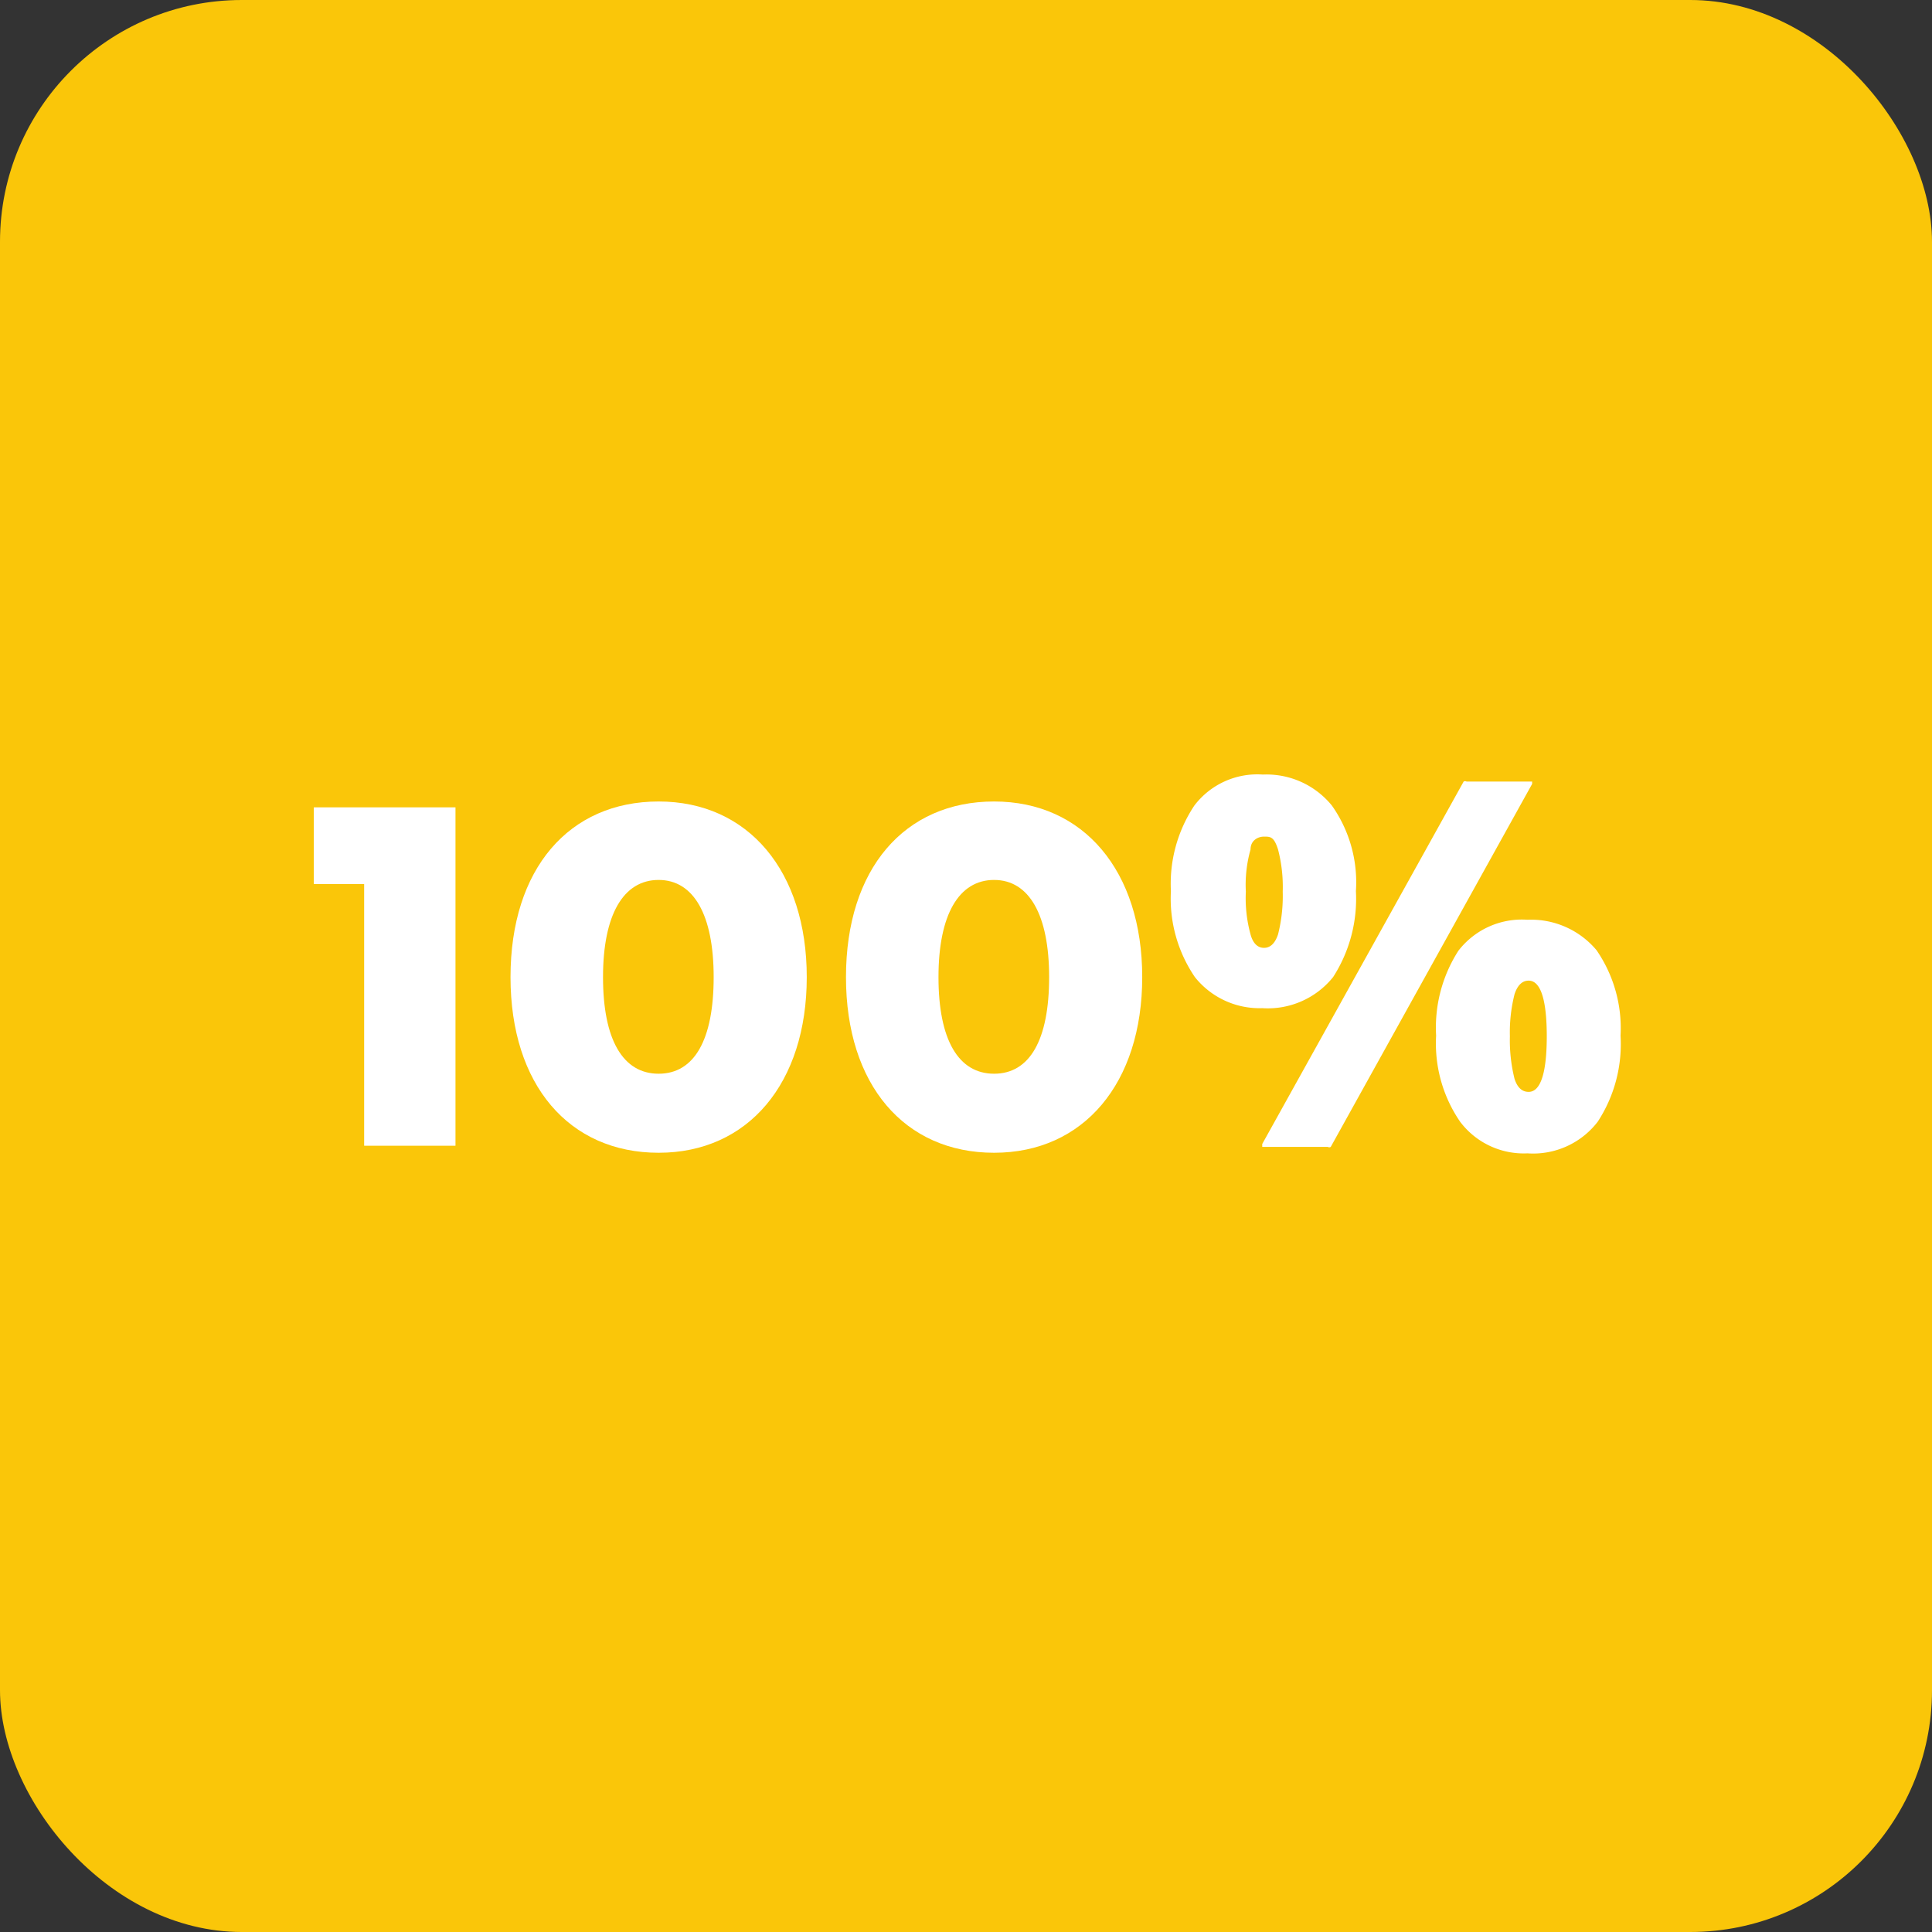 <svg id="Layer_1" data-name="Layer 1" xmlns="http://www.w3.org/2000/svg" xmlns:xlink="http://www.w3.org/1999/xlink" viewBox="0 0 33 33"><rect x="0" y="0" width="33" height="33" fill="#333333" stroke="none"/><defs><style>.cls-1{fill:none;}.cls-2{clip-path:url(#clip-path);}.cls-3{fill:#fac609;}.cls-4{fill:#fff;}</style><clipPath id="clip-path"><rect class="cls-1" width="33" height="33"/></clipPath></defs><title>mypage_icon</title><g class="cls-2"><rect id="Rectangle_1625" data-name="Rectangle 1625" class="cls-3" width="33" height="33" rx="4.13"/></g><path class="cls-4" d="M7.78,13.79v5.78H6.22V15.1H5.36V13.79Z"/><path class="cls-4" d="M8.72,16.69c0-1.85,1-3,2.53-3s2.53,1.19,2.53,3-1,3-2.53,3S8.72,18.53,8.72,16.69Zm3.47,0c0-1.06-.34-1.66-.94-1.66s-.95.59-.95,1.66.34,1.65.95,1.65S12.19,17.76,12.19,16.69Z"/><path class="cls-4" d="M14.45,16.69c0-1.85,1-3,2.53-3s2.53,1.19,2.53,3-1,3-2.53,3S14.45,18.53,14.45,16.69Zm3.47,0c0-1.06-.34-1.66-.94-1.66s-.95.59-.95,1.66.34,1.65.95,1.65S17.92,17.76,17.92,16.69Z"/><path class="cls-4" d="M27.27,16.23a1.46,1.46,0,0,0-1.18-.52,1.37,1.37,0,0,0-1.18.53,2.43,2.43,0,0,0-.38,1.45,2.36,2.36,0,0,0,.41,1.47,1.36,1.36,0,0,0,1.15.54,1.39,1.39,0,0,0,1.2-.54,2.42,2.42,0,0,0,.39-1.47A2.35,2.35,0,0,0,27.27,16.23Zm-1.16.52c.26,0,.31.52.31.95s-.05.95-.31.95c-.11,0-.19-.07-.24-.22a2.73,2.73,0,0,1-.08-.73,2.65,2.65,0,0,1,.08-.72C25.92,16.83,26,16.75,26.11,16.75Z"/><path class="cls-4" d="M26.17,13.34a0,0,0,0,1,0,.05l-3.44,6.2a.05.05,0,0,1-.05,0H21.56l0,0a0,0,0,0,1,0-.05L25,13.35a.05.05,0,0,1,.05,0h1.12Z"/><path class="cls-4" d="M22.75,13.76a1.44,1.44,0,0,0-1.18-.53,1.35,1.35,0,0,0-1.17.53A2.41,2.41,0,0,0,20,15.22a2.38,2.38,0,0,0,.41,1.47,1.41,1.41,0,0,0,1.15.53,1.43,1.43,0,0,0,1.21-.53,2.47,2.47,0,0,0,.39-1.47A2.27,2.27,0,0,0,22.75,13.76Zm-1.16,2.43c-.11,0-.19-.08-.23-.23a2.33,2.33,0,0,1-.08-.73,2.22,2.22,0,0,1,.08-.72c0-.15.12-.22.23-.22s.17,0,.24.22a2.54,2.54,0,0,1,.08.72,2.68,2.68,0,0,1-.08.73C21.78,16.11,21.7,16.19,21.59,16.19Z"/></svg>